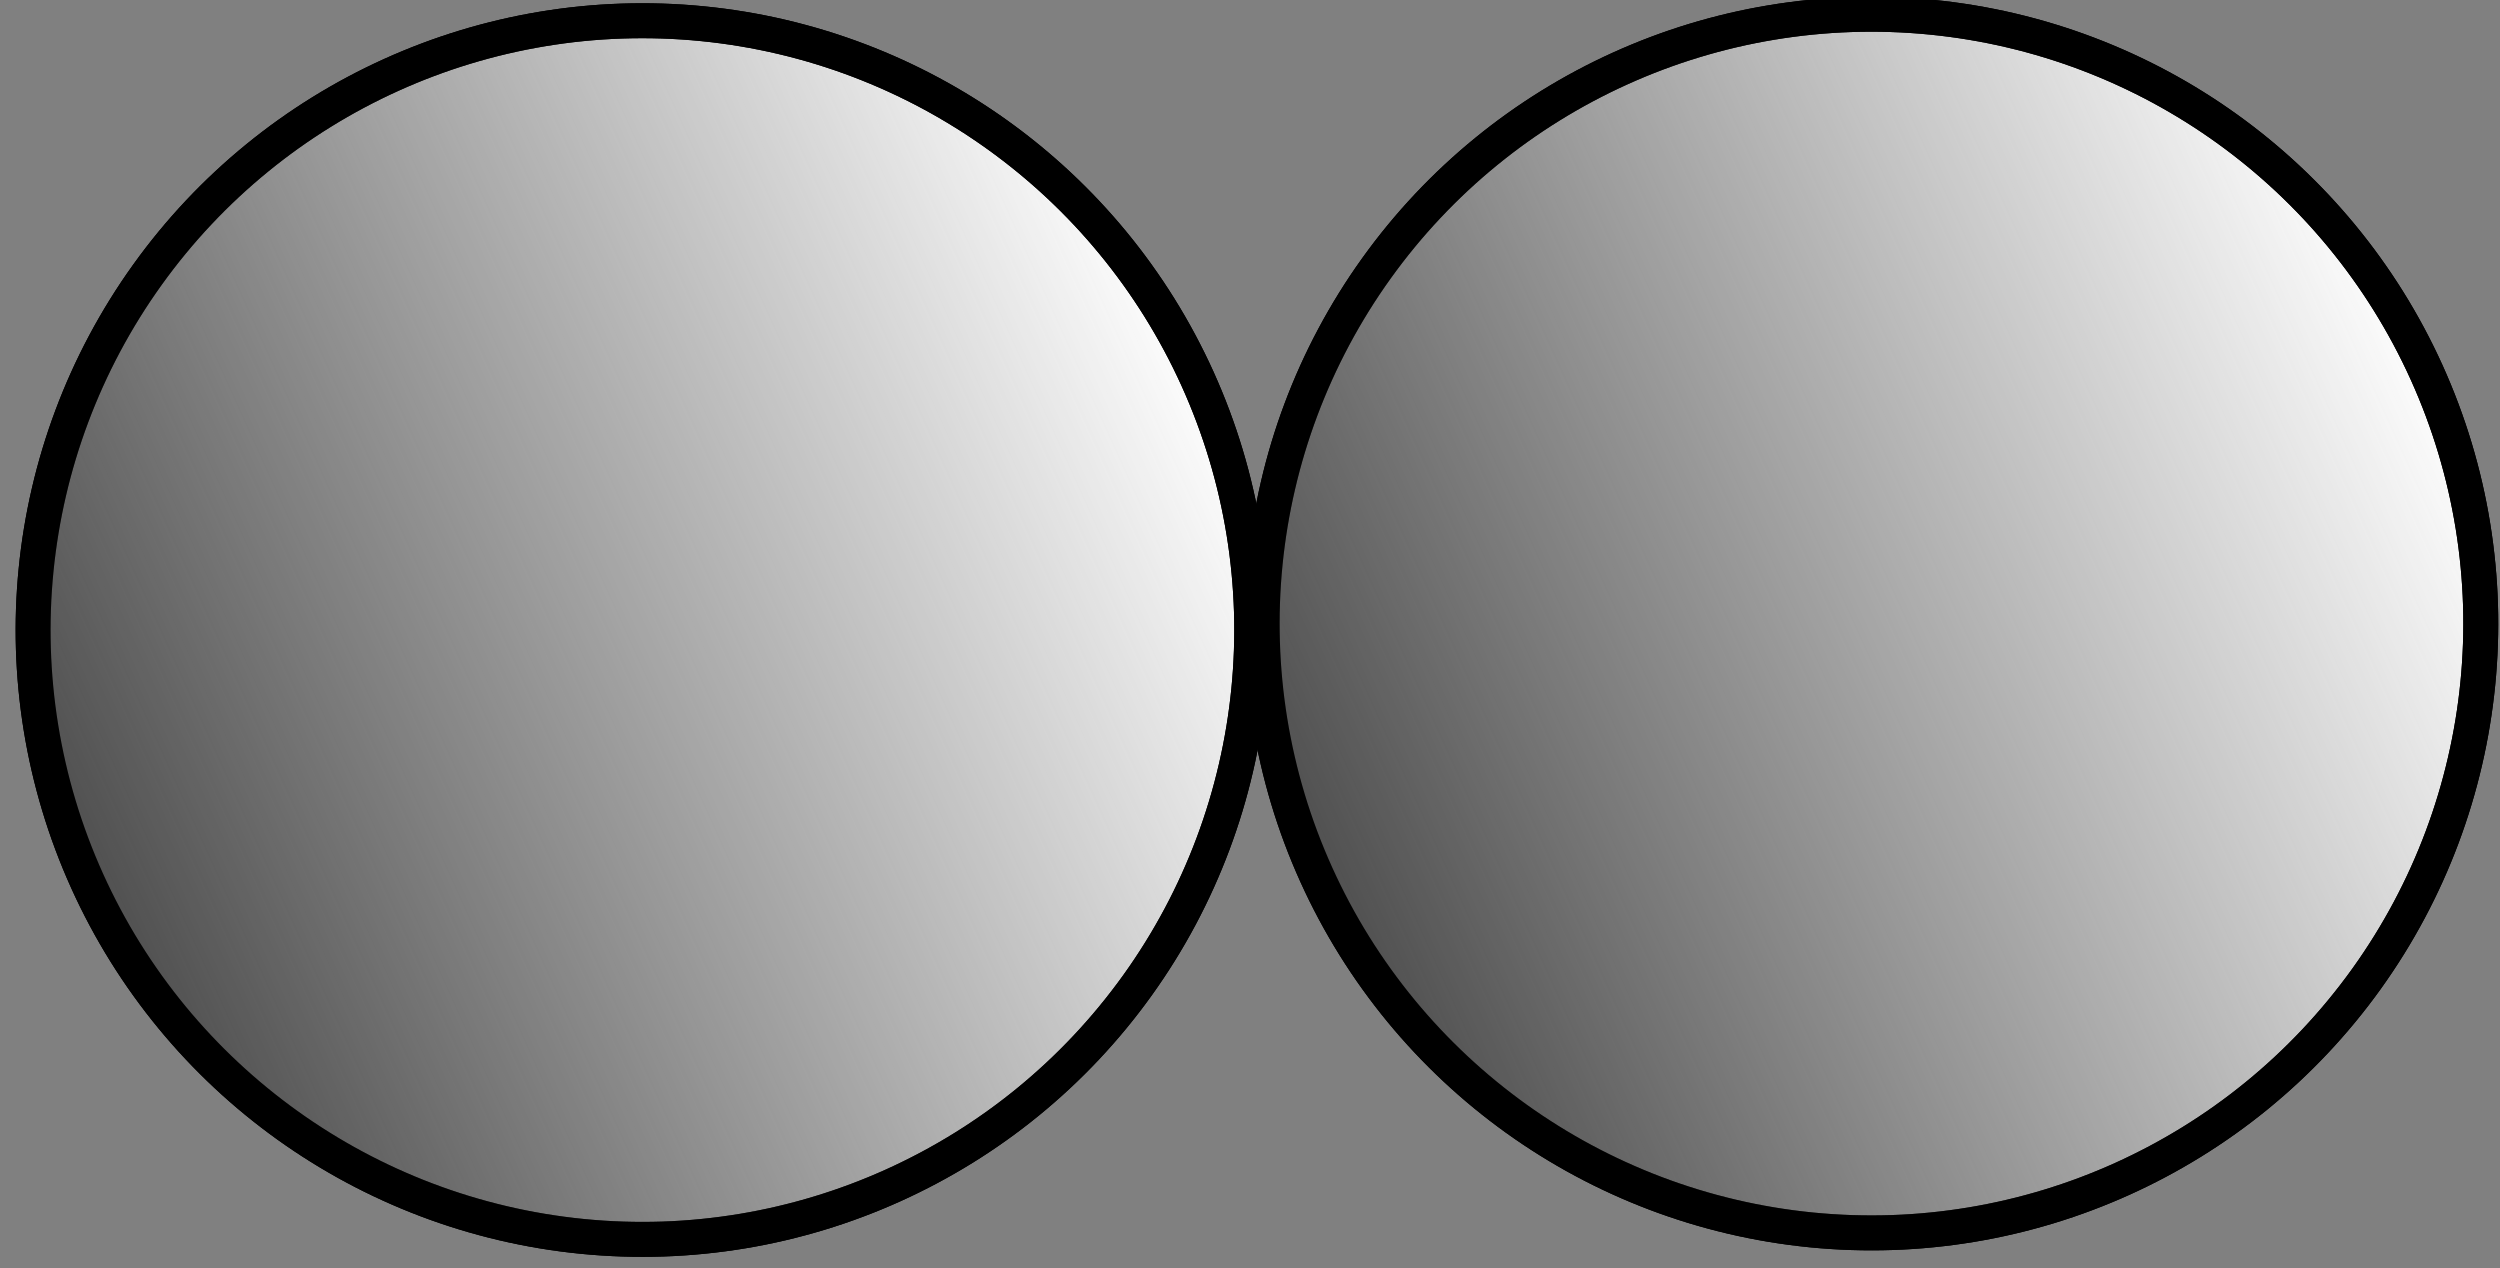 <?xml version="1.0" encoding="UTF-8" standalone="no"?>
<!-- Created with Inkscape (http://www.inkscape.org/) -->

<svg
   xmlns:dc="http://purl.org/dc/elements/1.1/"
   xmlns:cc="http://creativecommons.org/ns#"
   xmlns:rdf="http://www.w3.org/1999/02/22-rdf-syntax-ns#"
   xmlns:svg="http://www.w3.org/2000/svg"
   xmlns="http://www.w3.org/2000/svg"
   xmlns:xlink="http://www.w3.org/1999/xlink"
   xmlns:sodipodi="http://sodipodi.sourceforge.net/DTD/sodipodi-0.dtd"
   xmlns:inkscape="http://www.inkscape.org/namespaces/inkscape"
   width="69mm"
   height="35mm"
   viewBox="0 0 69 35"
   version="1.1"
   id="svg8"
   inkscape:version="0.92.0 r15299"
   sodipodi:docname="icon.svg">
  <rect x="0" y="0" width="69" height="35" fill="#808080" stroke="none"/>
  <defs
     id="defs2">
    <linearGradient
       inkscape:collect="always"
       id="linearGradient4554">
      <stop
         style="stop-color:#4d4d4d;stop-opacity:1;"
         offset="0"
         id="stop4550" />
      <stop
         style="stop-color:#4d4d4d;stop-opacity:0;"
         offset="1"
         id="stop4552" />
    </linearGradient>
    <linearGradient
       gradientTransform="translate(-101.716,-186.713)"
       inkscape:collect="always"
       xlink:href="#linearGradient4554"
       id="linearGradient4556-7-3"
       x1="16.412"
       y1="-89.022"
       x2="51.017"
       y2="-89.022"
       gradientUnits="userSpaceOnUse" />
    <linearGradient
       gradientTransform="translate(-31.316,14.594)"
       inkscape:collect="always"
       xlink:href="#linearGradient4554"
       id="linearGradient4556-7-3-5"
       x1="16.412"
       y1="-89.022"
       x2="51.017"
       y2="-89.022"
       gradientUnits="userSpaceOnUse" />
  </defs>
  <sodipodi:namedview
     id="base"
     pagecolor="#ffffff"
     bordercolor="#666666"
     borderopacity="1.0"
     inkscape:pageopacity="0.0"
     inkscape:pageshadow="2"
     inkscape:zoom="0.7"
     inkscape:cx="62.002267"
     inkscape:cy="525.23304"
     inkscape:document-units="mm"
     inkscape:current-layer="layer1"
     showgrid="false"
     showguides="true"
     inkscape:guide-bbox="true"
     inkscape:window-width="1280"
     inkscape:window-height="962"
     inkscape:window-x="-8"
     inkscape:window-y="-8"
     inkscape:window-maximized="1">
    <sodipodi:guide
       position="55.94,247.196"
       orientation="0,1"
       id="guide4504"
       inkscape:locked="false" />
  </sodipodi:namedview>
  <g
     inkscape:label="Layer 1"
     inkscape:groupmode="layer"
     id="layer1"
     transform="translate(0,-262)">
    <circle
       transform="matrix(0.911,-0.412,-0.412,-0.911,0,0)"
       r="16.82"
       cy="-275.734"
       cx="-68.002"
       id="path4485-6-1"
       style="opacity:1;fill:#ffffff;fill-opacity:1;fill-rule:nonzero;stroke:#000000;stroke-width:0.965;stroke-linecap:round;stroke-linejoin:round;stroke-miterlimit:4;stroke-dasharray:none;stroke-opacity:1;paint-order:normal"
       inkscape:export-xdpi="96"
       inkscape:export-ydpi="96" />
    <circle
       transform="matrix(0.911,-0.412,-0.412,-0.911,0,0)"
       r="16.82"
       cy="-275.734"
       cx="-68.002"
       id="path4485-6-1-9"
       style="opacity:1;fill:url(#linearGradient4556-7-3);fill-opacity:1;fill-rule:nonzero;stroke:#000000;stroke-width:0.965;stroke-linecap:round;stroke-linejoin:round;stroke-miterlimit:4;stroke-dasharray:none;stroke-opacity:1;paint-order:normal"
       inkscape:export-xdpi="96"
       inkscape:export-ydpi="96" />
    <g
       id="g4635"
       transform="translate(-15.119,212.574)"
       inkscape:export-xdpi="96"
       inkscape:export-ydpi="96">
      <circle
         style="opacity:1;fill:#ffffff;fill-opacity:1;fill-rule:nonzero;stroke:#000000;stroke-width:0.965;stroke-linecap:round;stroke-linejoin:round;stroke-miterlimit:4;stroke-dasharray:none;stroke-opacity:1;paint-order:normal"
         id="path4485-6-1-6"
         cx="2.399"
         cy="-74.428"
         r="16.82"
         transform="matrix(0.911,-0.412,-0.412,-0.911,0,0)" />
      <circle
         style="opacity:1;fill:url(#linearGradient4556-7-3-5);fill-opacity:1;fill-rule:nonzero;stroke:#000000;stroke-width:0.965;stroke-linecap:round;stroke-linejoin:round;stroke-miterlimit:4;stroke-dasharray:none;stroke-opacity:1;paint-order:normal"
         id="path4485-6-1-9-3"
         cx="2.399"
         cy="-74.428"
         r="16.82"
         transform="matrix(0.911,-0.412,-0.412,-0.911,0,0)" />
    </g>
  </g>
</svg>

